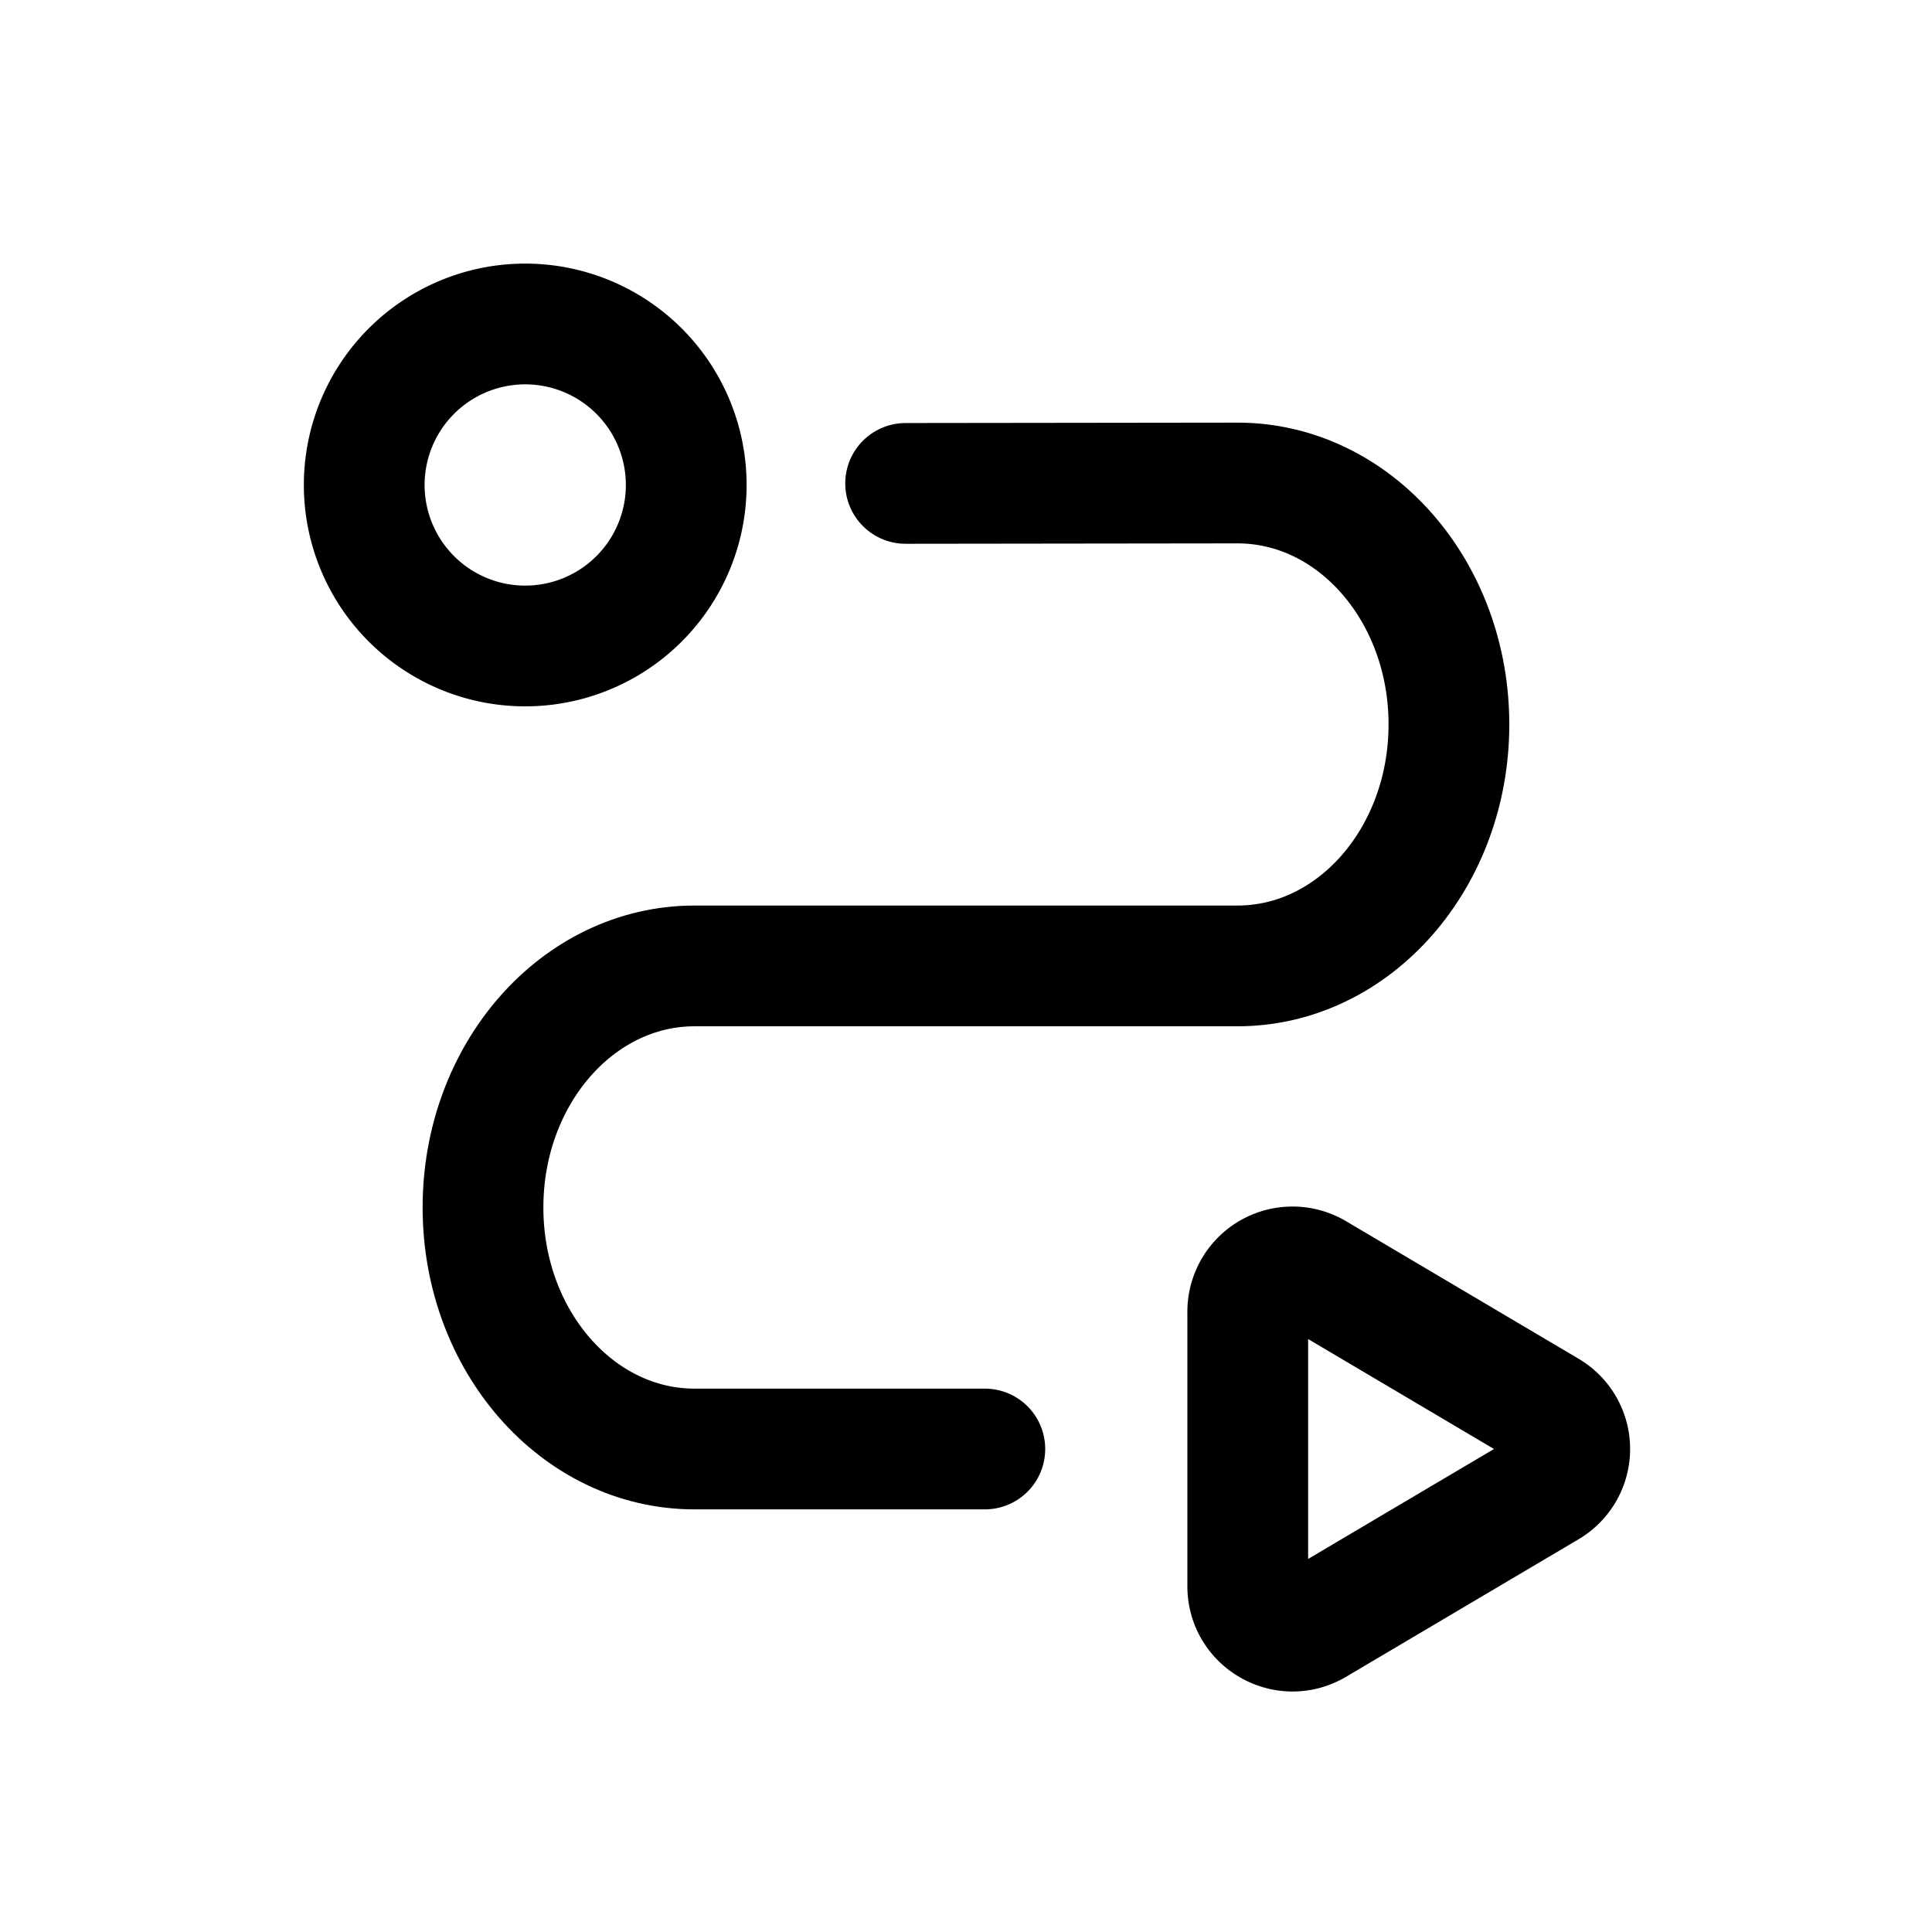 <svg version="1.1" viewBox="0 0 24 24" xmlns="http://www.w3.org/2000/svg"><title>map directions arrows</title><g class="nc-icon-wrapper"><g fill="none"><path d="M0 0h24v24H0z"/><path stroke="currentColor" stroke-linecap="round" stroke-linejoin="round" stroke-width="1.5" d="M7.914 4.586a2 2 0 1 1-2.828 2.828 2 2 0 0 1 2.828-2.828"/><path stroke="currentColor" stroke-linecap="round" stroke-linejoin="round" stroke-width="1.5" d="M12.234 18H8.627C7.176 18 6 16.657 6 15.001v-.003c0-1.656 1.176-2.999 2.627-2.999h6.745c1.451 0 2.627-1.343 2.627-2.999.001-1.659-1.177-3.002-2.629-3l-4.12.005"/><path stroke="currentColor" stroke-linecap="round" stroke-linejoin="round" stroke-width="1.5" d="M16.34 20.184l2.889-1.709a.552.552 0 0 0 0-.95l-2.889-1.709a.556.556 0 0 0-.84.479v3.41c0 .431.469.699.84.479z"/></g></g></svg>